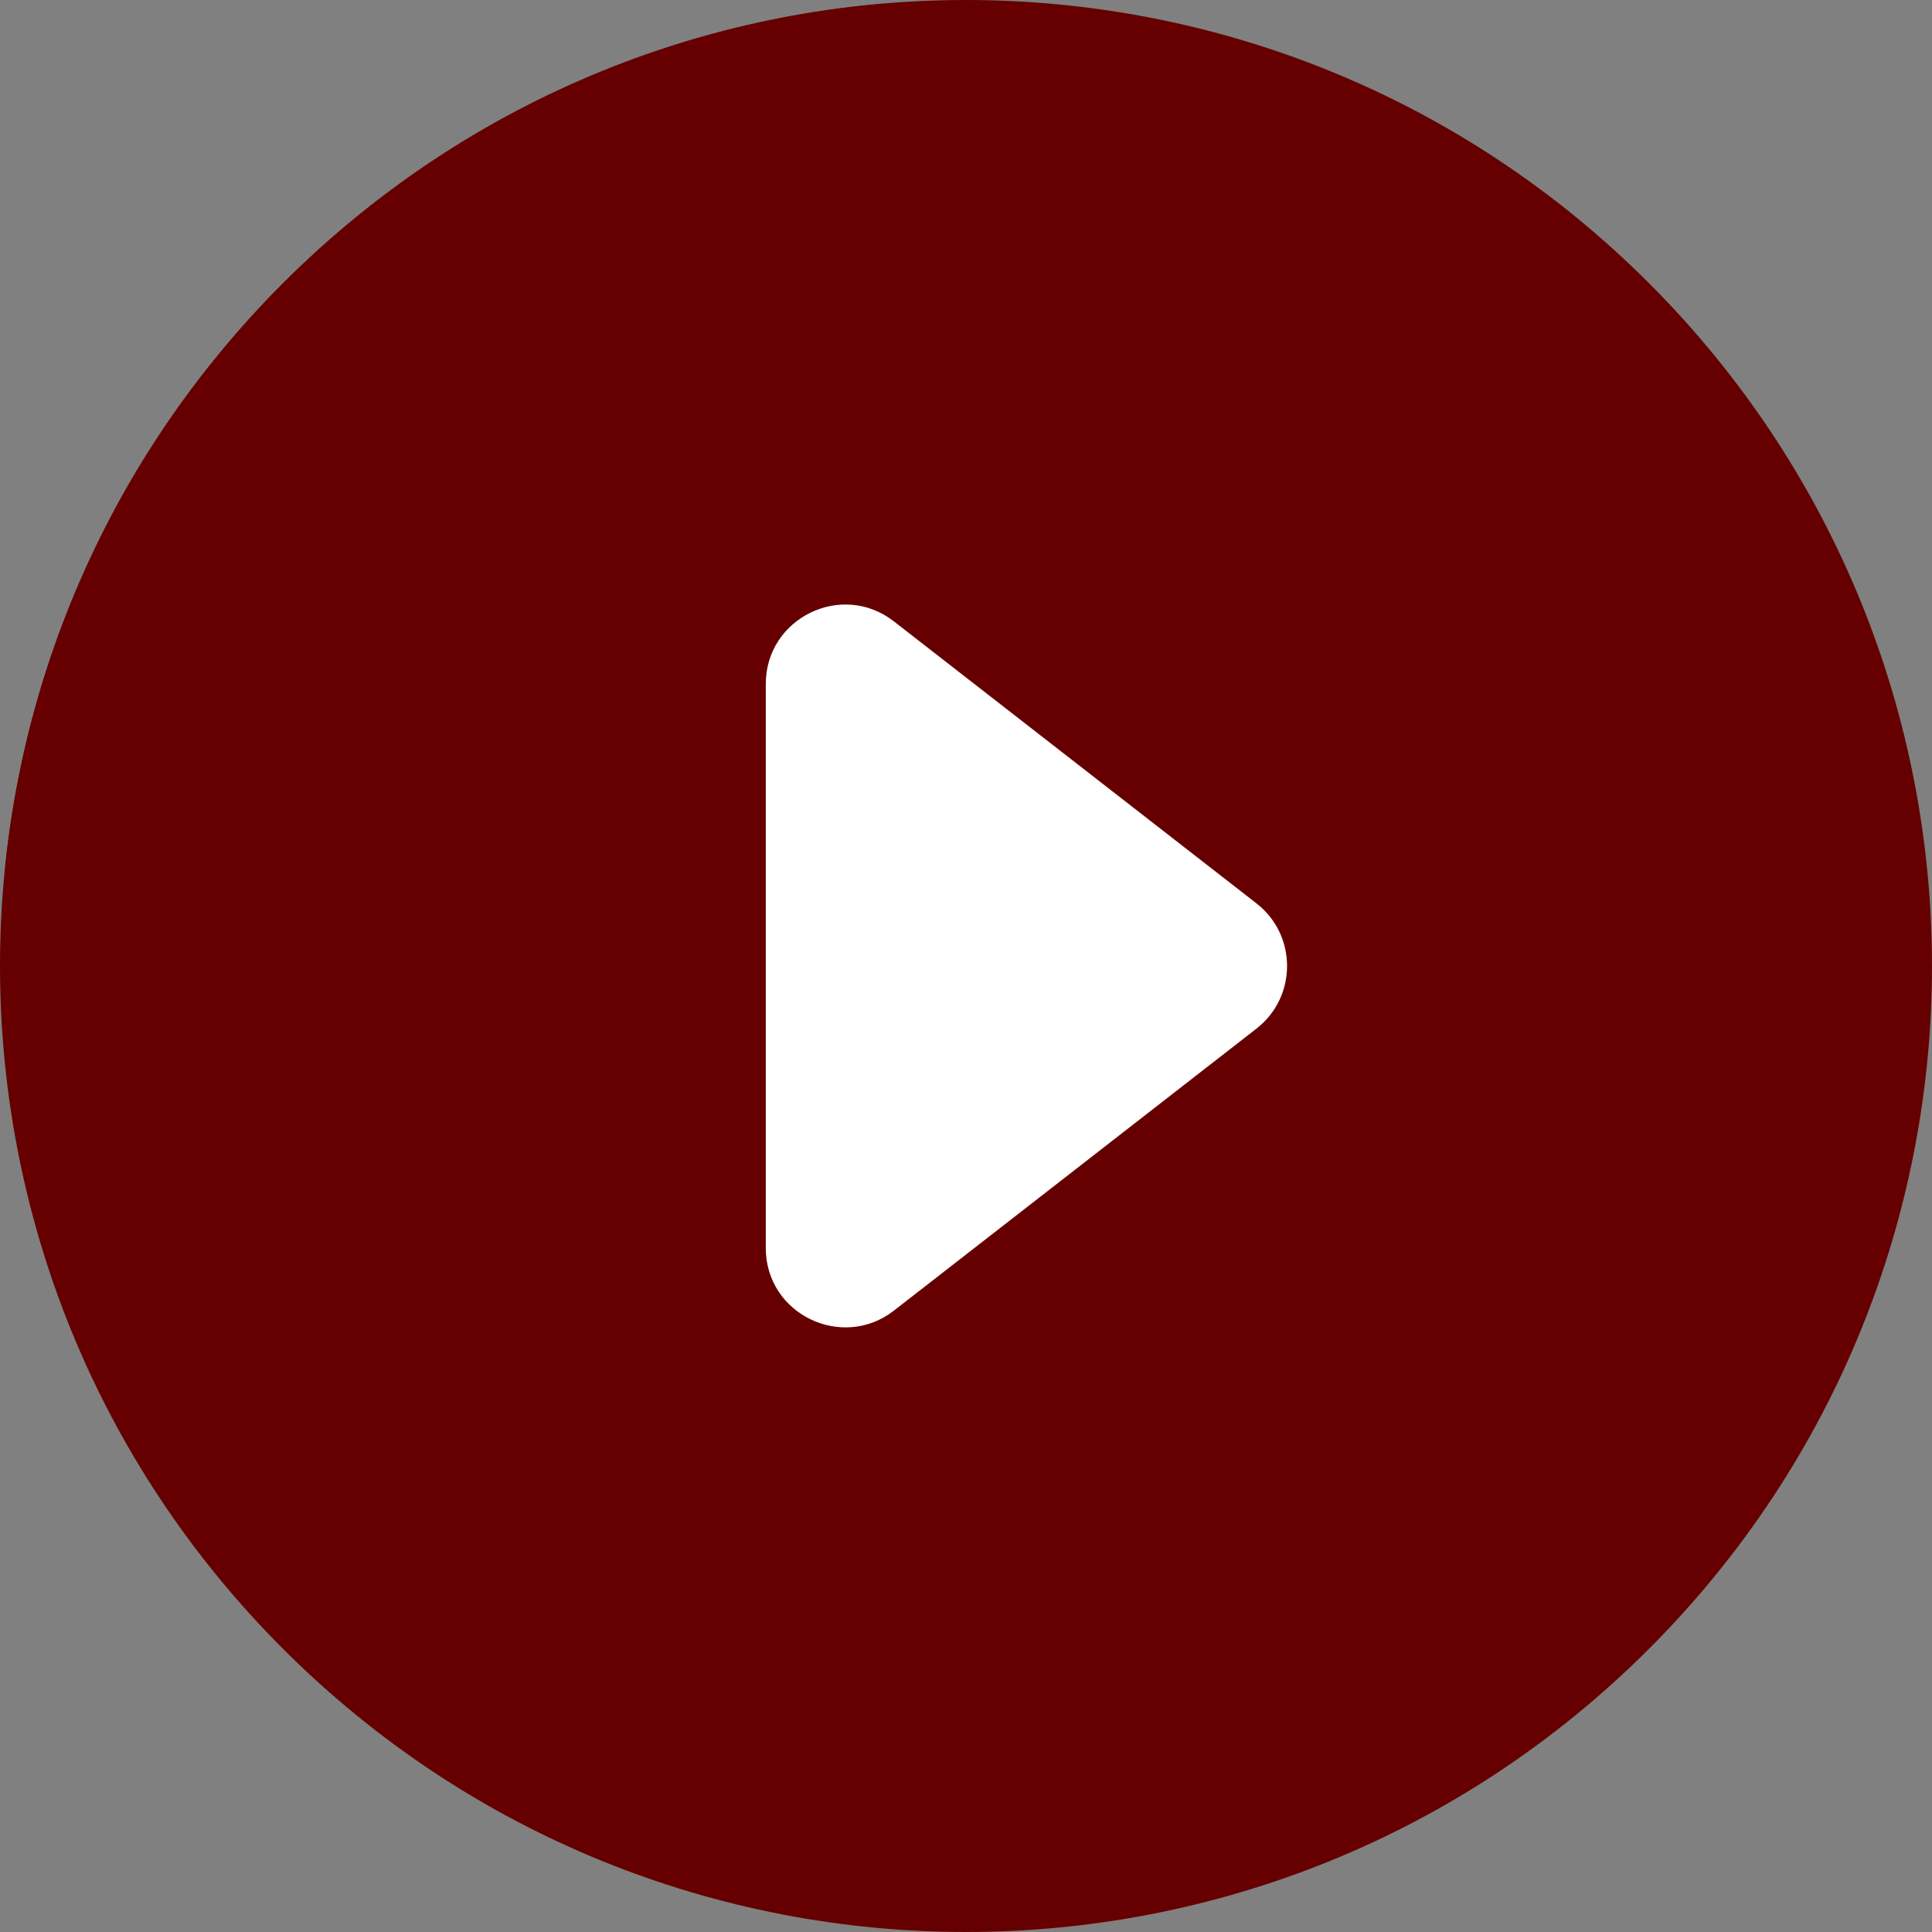 <?xml version="1.0"?>
<svg xmlns="http://www.w3.org/2000/svg" xmlns:xlink="http://www.w3.org/1999/xlink" xmlns:svgjs="http://svgjs.com/svgjs" version="1.1" width="512" height="512" x="0" y="0" viewBox="0 0 511.449 511.449" style="enable-background:new 0 0 512 512" xml:space="preserve" class=""><rect x="0" y="0" width="511.449" height="511.449" fill="#808080" stroke="none"/><g><path xmlns="http://www.w3.org/2000/svg" d="m436.508 74.941c-99.913-99.913-261.639-99.928-361.566 0-99.914 99.912-99.93 261.64 0 361.567 99.913 99.913 261.639 99.928 361.566 0 99.913-99.912 99.929-261.64 0-361.567z" fill="#66000000" data-original="#ffebd2" style="" class=""/><path xmlns="http://www.w3.org/2000/svg" d="m231.345 1.208c-120.675 11.425-217.175 106.927-229.875 227.456-1.381 13.105 9.531 24.245 22.666 23.125 121.129-10.309 218.471-106.245 230.092-227.673 1.256-13.12-9.762-24.148-22.883-22.908z" fill="#66000000" data-original="#fff3e4" style="" class=""/><path xmlns="http://www.w3.org/2000/svg" d="m332.617 239.148-96-74.667c-13.774-10.715-33.893-.863-33.893 16.577v149.333c0 17.563 20.25 27.186 33.893 16.577l96-74.667c10.796-8.398 10.809-24.745 0-33.153z" fill="#ffffff" data-original="#99d856" style="" class=""/></g></svg>
